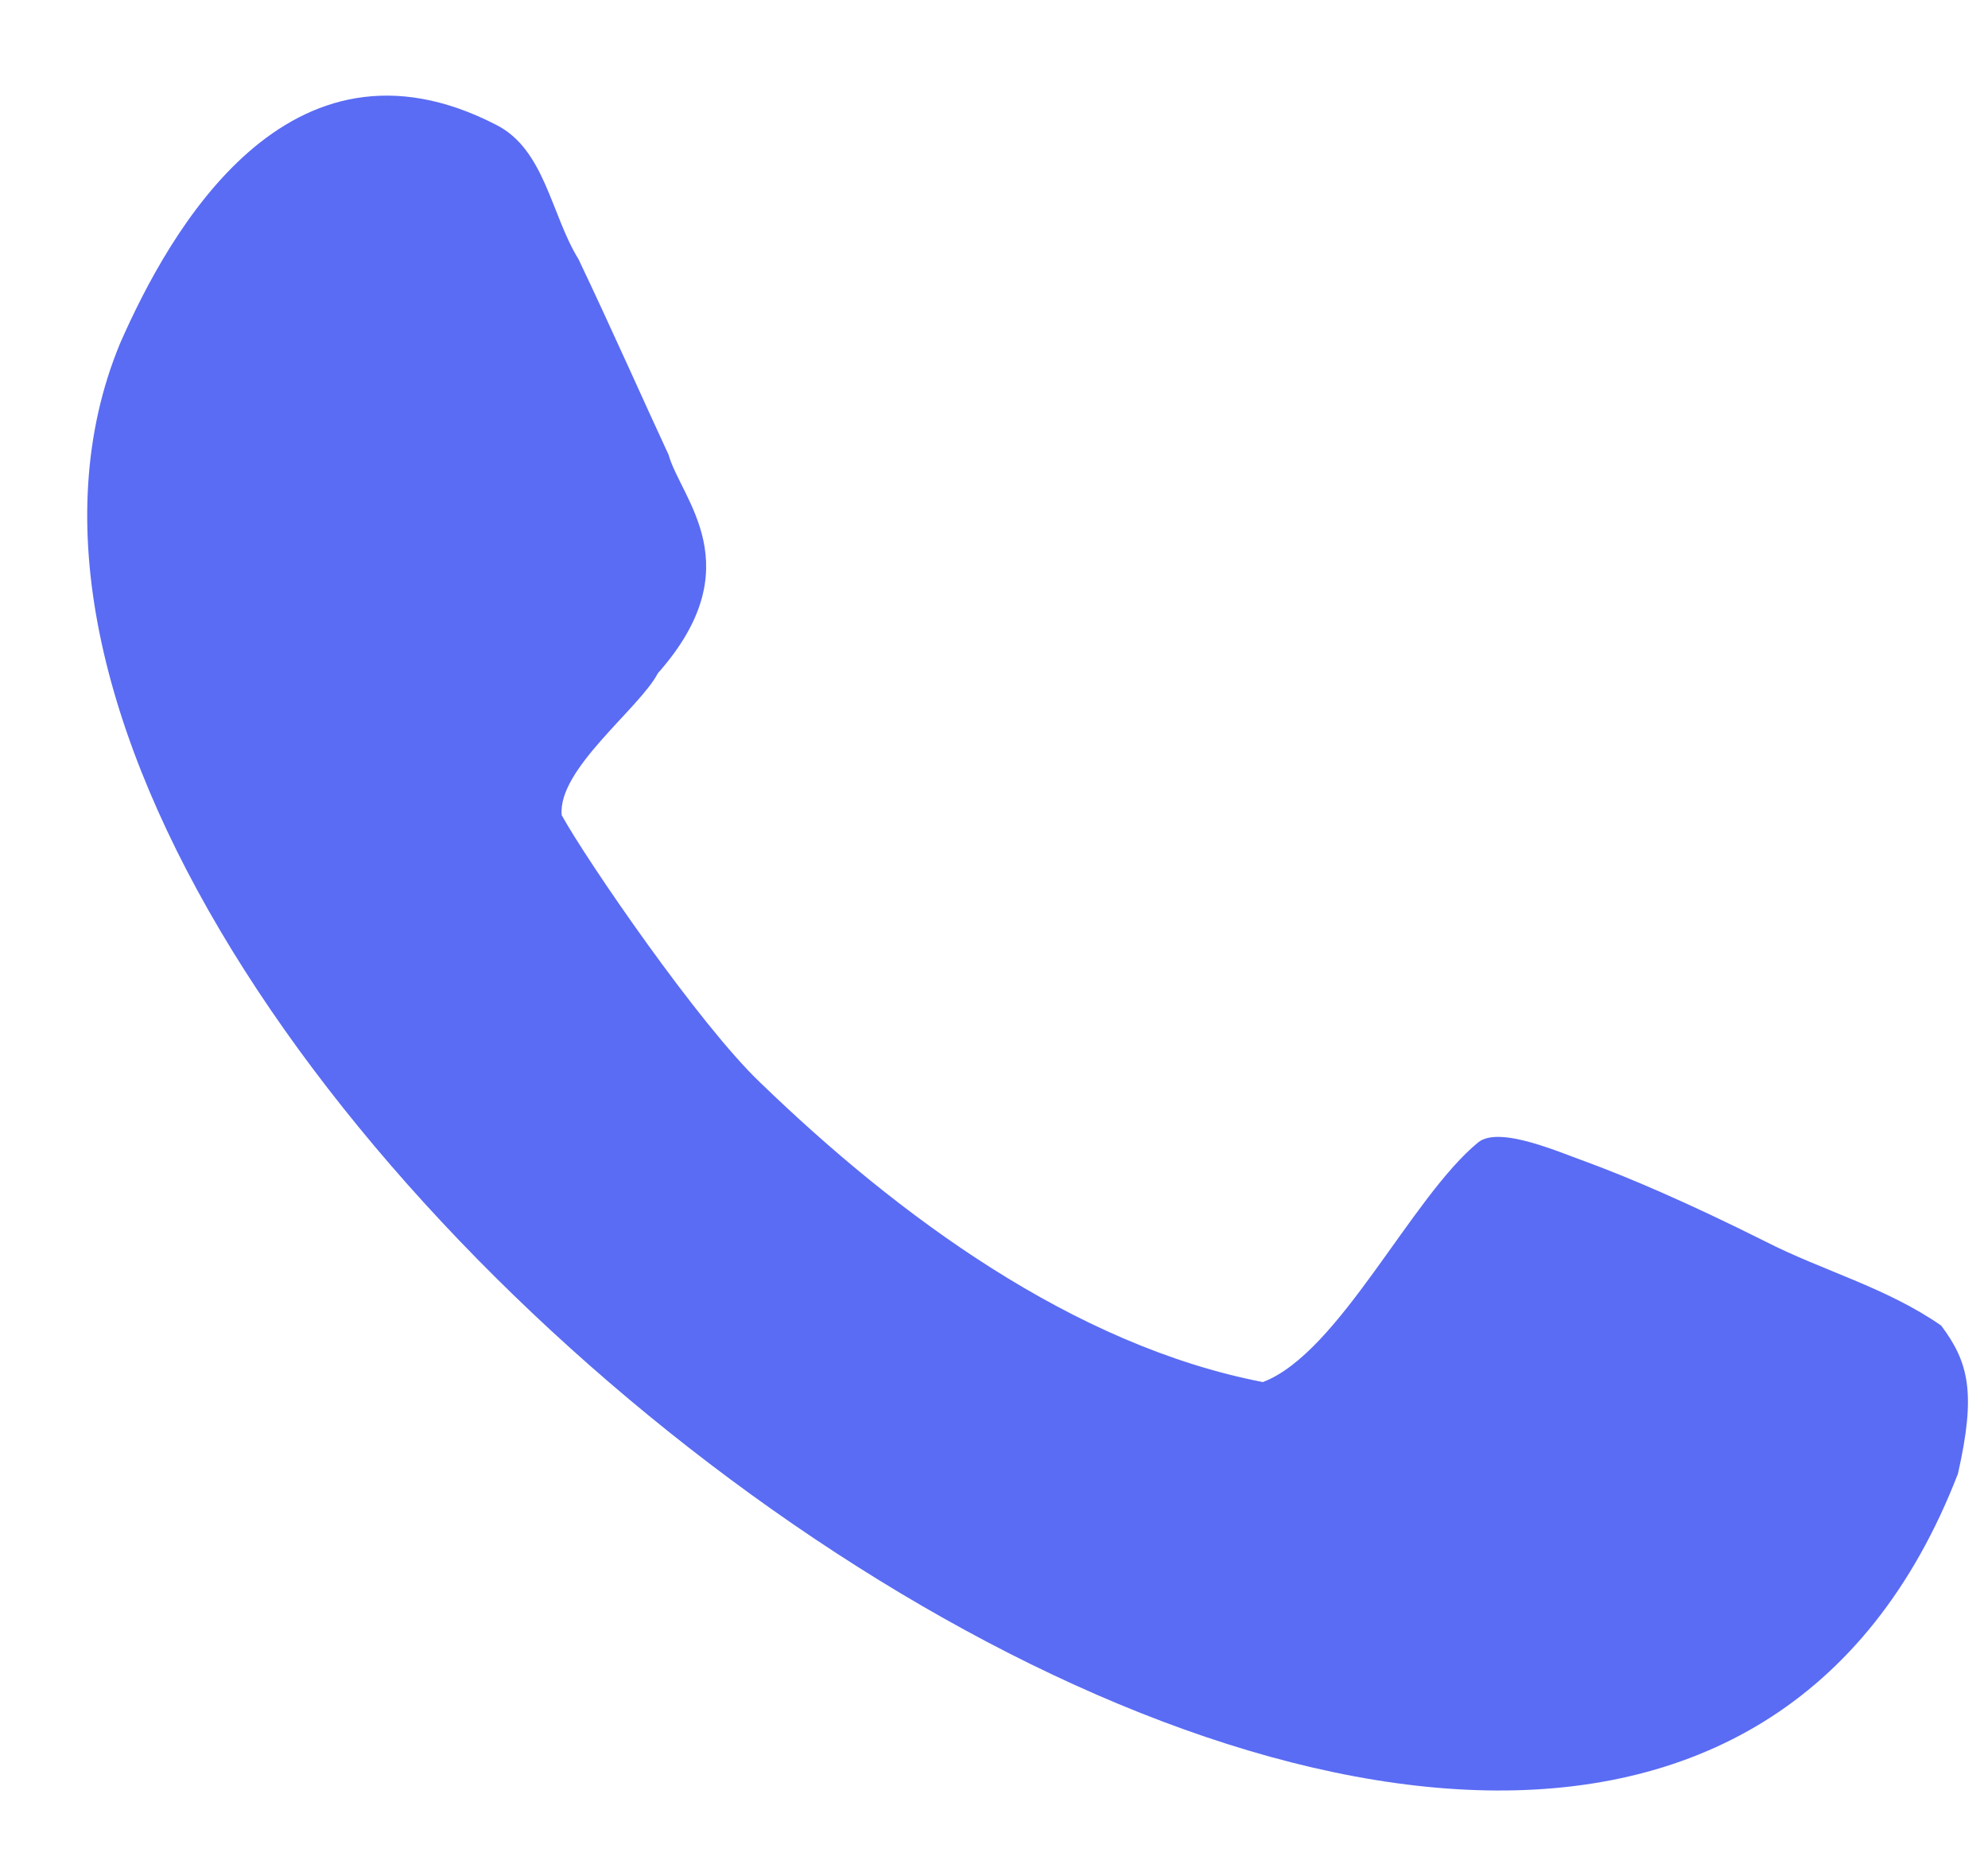 <svg width="16" height="15" viewBox="0 0 16 15" fill="none" xmlns="http://www.w3.org/2000/svg">
<path d="M14.209 9.992C13.57 9.672 13.103 9.475 12.771 9.352C12.562 9.279 12.07 9.057 11.898 9.193C11.357 9.635 10.779 10.889 10.164 11.123C8.639 10.828 7.225 9.783 6.119 8.713C5.627 8.246 4.717 6.918 4.521 6.561C4.484 6.193 5.148 5.701 5.295 5.418C6.057 4.557 5.48 4.016 5.381 3.66C5.209 3.291 4.914 2.627 4.656 2.086C4.435 1.729 4.385 1.201 3.992 1.004C2.32 0.143 1.361 1.865 0.967 2.762C-1.406 8.479 12.857 19.361 15.758 11.861C15.906 11.209 15.844 10.963 15.623 10.668C15.18 10.361 14.664 10.225 14.209 9.992Z" fill="#5A6CF3"/>
</svg>
